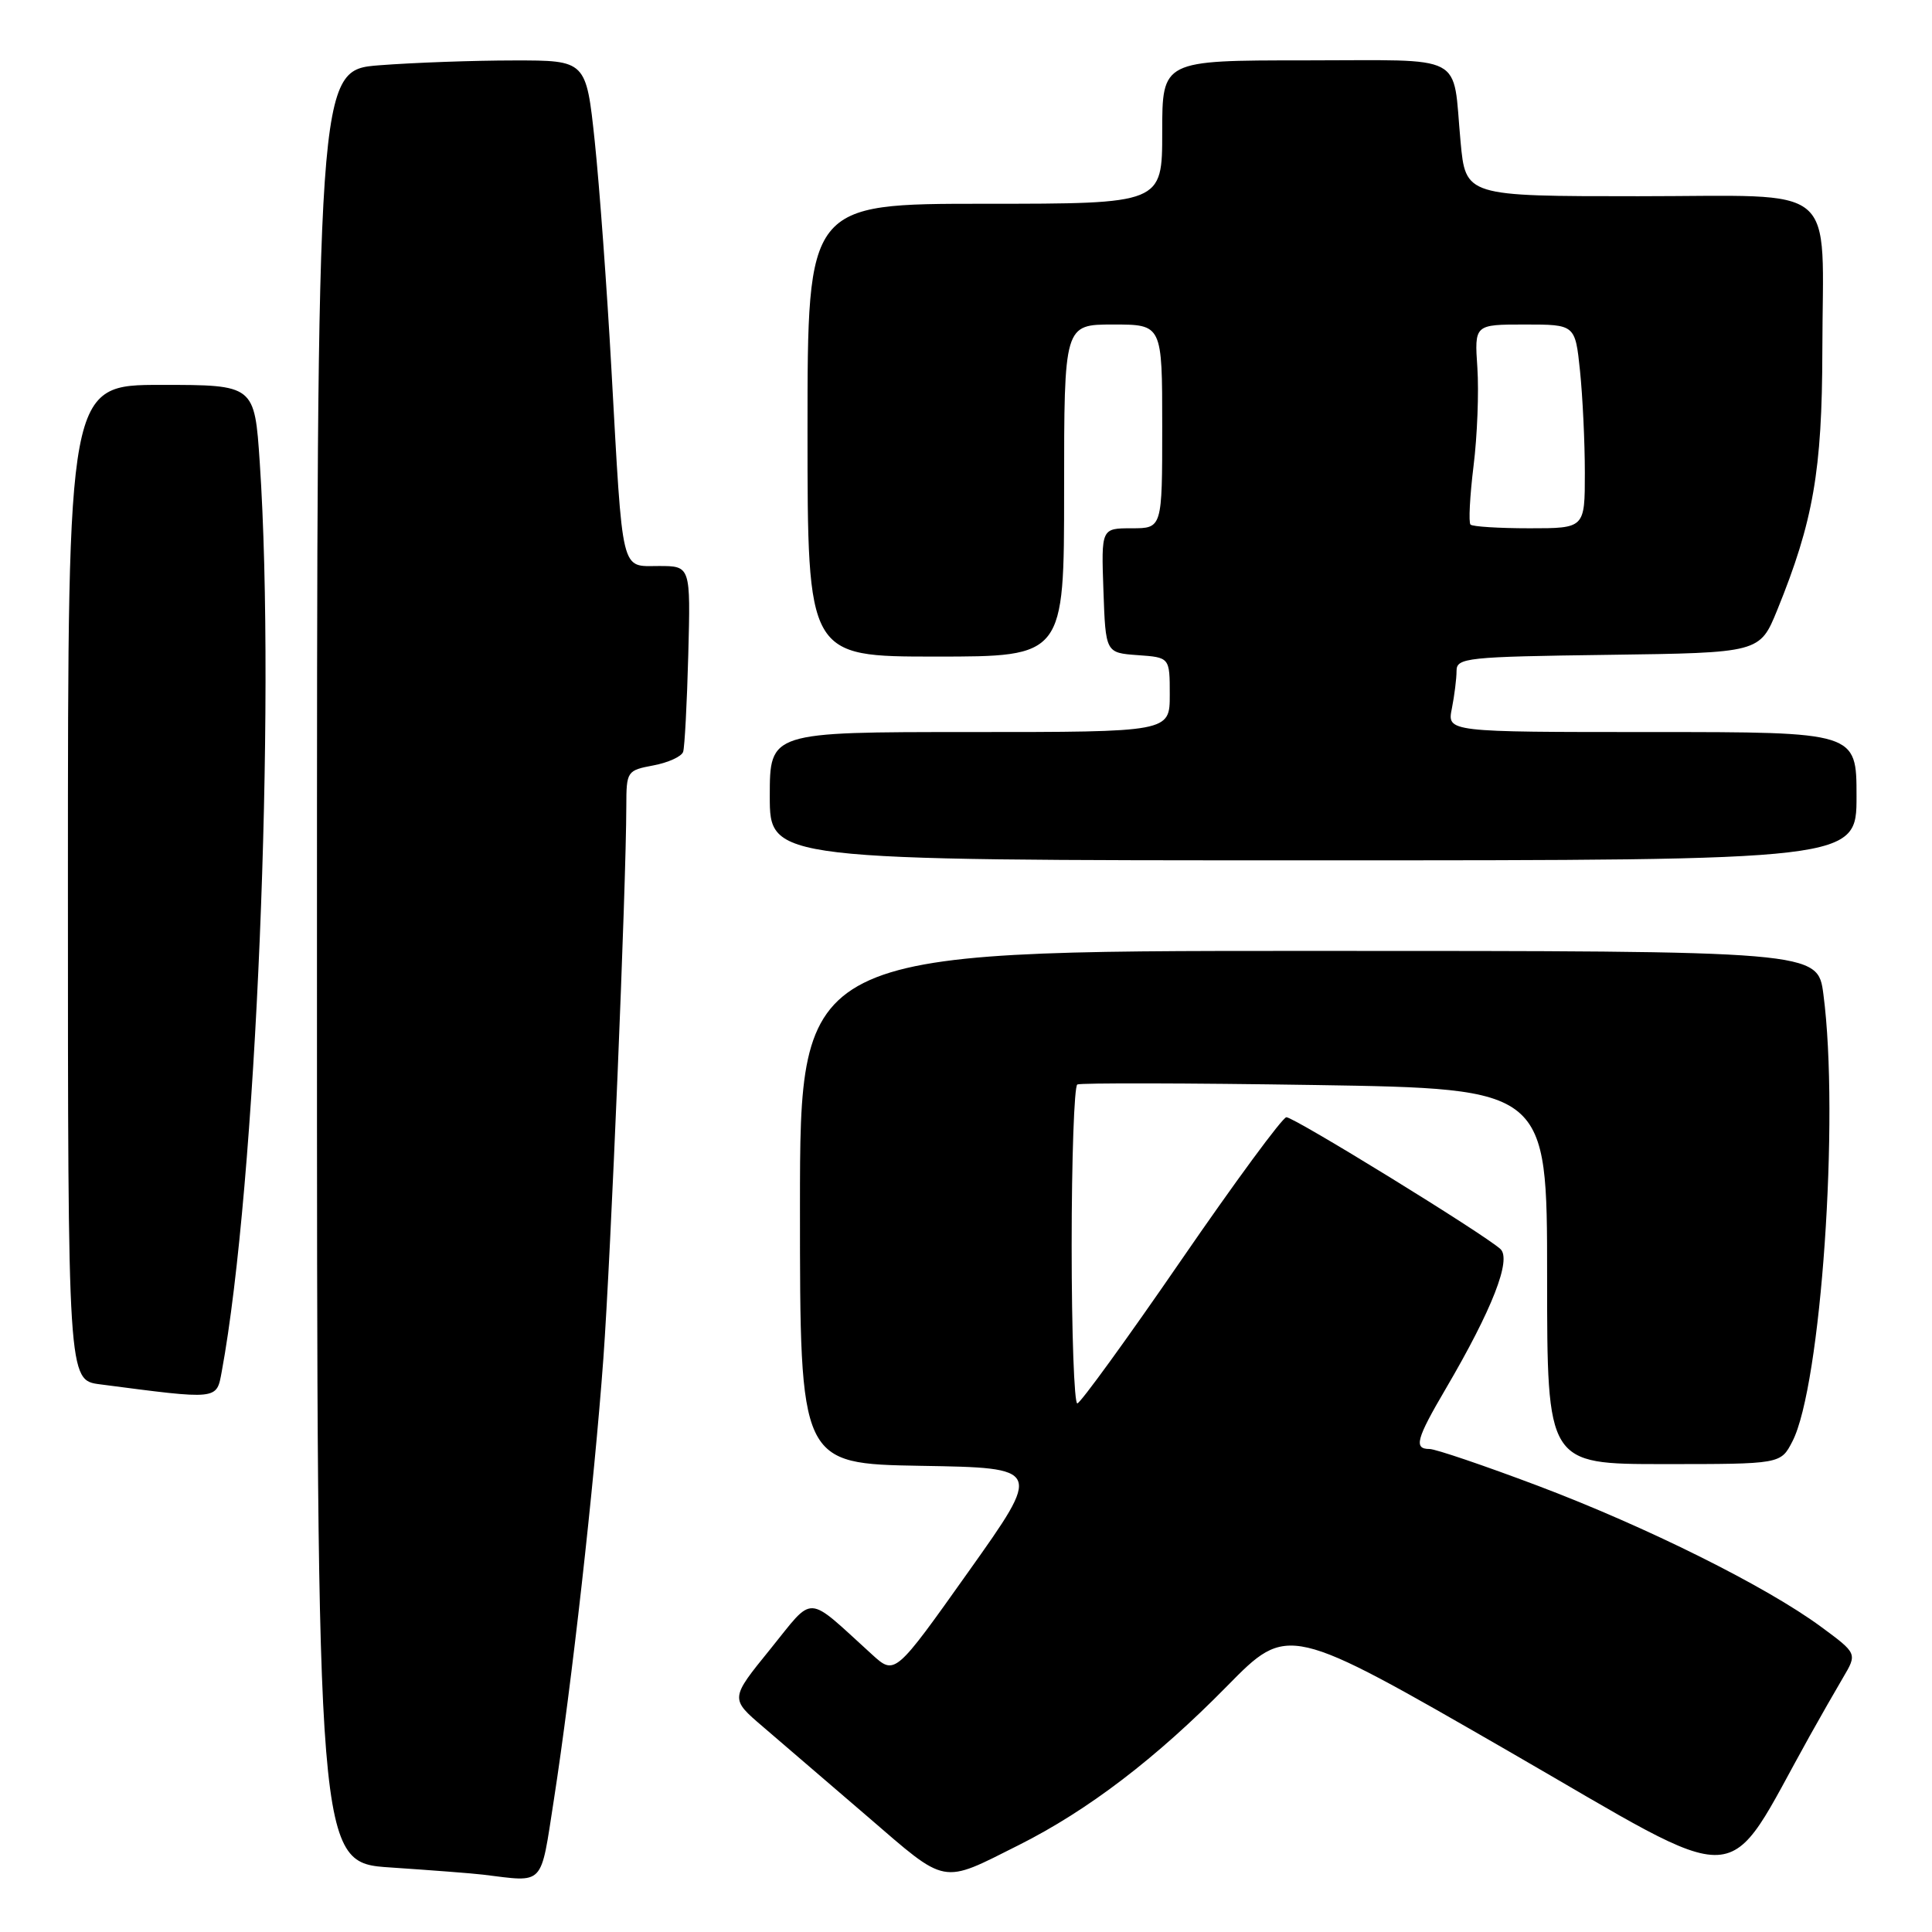 <?xml version="1.0" encoding="UTF-8" standalone="no"?>
<!DOCTYPE svg PUBLIC "-//W3C//DTD SVG 1.1//EN" "http://www.w3.org/Graphics/SVG/1.1/DTD/svg11.dtd" >
<svg xmlns="http://www.w3.org/2000/svg" xmlns:xlink="http://www.w3.org/1999/xlink" version="1.1" viewBox="0 0 256 256">
 <g >
 <path fill="currentColor"
d=" M 73.39 238.49 C 75.73 223.41 78.72 196.83 79.95 180.00 C 80.93 166.56 82.97 117.55 82.99 106.80 C 83.00 102.19 83.08 102.08 86.58 101.42 C 88.55 101.05 90.32 100.24 90.52 99.62 C 90.72 99.01 91.03 93.21 91.20 86.75 C 91.51 75.00 91.51 75.00 87.30 75.00 C 82.20 75.00 82.55 76.45 81.02 49.00 C 80.43 38.27 79.43 24.66 78.81 18.75 C 77.67 8.00 77.67 8.00 68.09 8.01 C 62.81 8.01 54.79 8.30 50.25 8.65 C 42.00 9.30 42.00 9.30 42.00 128.05 C 42.00 246.81 42.00 246.81 51.75 247.45 C 57.11 247.81 62.62 248.23 64.00 248.40 C 72.25 249.40 71.58 250.10 73.39 238.49 Z  M 135.00 244.48 C 144.16 239.88 153.19 232.99 162.58 223.43 C 170.67 215.20 170.67 215.20 199.84 232.01 C 232.12 250.62 228.19 250.81 239.81 230.00 C 241.19 227.53 243.17 224.06 244.21 222.30 C 246.10 219.10 246.10 219.10 241.30 215.56 C 234.04 210.21 218.20 202.32 203.77 196.87 C 196.66 194.19 190.21 192.00 189.43 192.00 C 187.30 192.00 187.64 190.71 191.58 184.00 C 197.73 173.51 200.32 166.87 198.81 165.50 C 196.54 163.45 171.44 148.00 170.45 148.04 C 169.93 148.07 163.65 156.60 156.50 167.00 C 149.35 177.40 143.16 185.93 142.75 185.96 C 142.34 185.98 142.00 176.58 142.00 165.06 C 142.00 153.54 142.34 143.93 142.75 143.70 C 143.16 143.48 157.34 143.51 174.25 143.77 C 205.00 144.26 205.00 144.26 205.00 169.13 C 205.00 194.00 205.00 194.00 220.47 194.00 C 235.95 194.00 235.95 194.00 237.50 191.00 C 241.29 183.68 243.76 148.07 241.61 131.75 C 240.86 126.00 240.86 126.00 173.43 126.00 C 106.00 126.00 106.00 126.00 106.00 159.98 C 106.00 193.95 106.00 193.95 122.05 194.23 C 138.10 194.50 138.10 194.50 128.34 208.24 C 118.58 221.99 118.58 221.99 115.54 219.22 C 106.64 211.14 107.99 211.21 102.05 218.54 C 96.74 225.08 96.74 225.08 101.08 228.79 C 103.47 230.83 109.71 236.20 114.96 240.71 C 125.59 249.87 124.62 249.69 135.00 244.48 Z  M 29.38 181.75 C 33.93 157.18 36.58 93.64 34.42 61.30 C 33.73 51.00 33.73 51.00 21.36 51.00 C 9.00 51.00 9.00 51.00 9.00 116.94 C 9.00 182.88 9.00 182.88 13.25 183.43 C 29.03 185.49 28.68 185.52 29.38 181.75 Z  M 246.00 105.50 C 246.00 97.00 246.00 97.00 218.88 97.00 C 191.75 97.00 191.75 97.00 192.38 93.88 C 192.72 92.16 193.00 89.92 193.00 88.90 C 193.00 87.16 194.29 87.02 213.09 86.77 C 233.18 86.50 233.18 86.50 235.49 80.84 C 240.27 69.09 241.44 62.36 241.47 46.50 C 241.51 23.82 244.11 26.00 217.08 26.00 C 194.20 26.00 194.20 26.00 193.53 18.75 C 192.43 6.88 194.57 8.00 172.93 8.00 C 154.00 8.00 154.00 8.00 154.00 17.50 C 154.00 27.00 154.00 27.00 130.50 27.00 C 107.00 27.00 107.00 27.00 107.00 57.00 C 107.00 87.00 107.00 87.00 124.00 87.00 C 141.00 87.00 141.00 87.00 141.00 65.00 C 141.00 43.00 141.00 43.00 147.50 43.00 C 154.00 43.00 154.00 43.00 154.00 56.50 C 154.00 70.00 154.00 70.00 149.96 70.00 C 145.92 70.00 145.92 70.00 146.21 78.25 C 146.50 86.50 146.50 86.50 150.75 86.81 C 155.00 87.11 155.00 87.11 155.00 92.06 C 155.00 97.00 155.00 97.00 128.50 97.00 C 102.00 97.00 102.00 97.00 102.00 105.50 C 102.00 114.00 102.00 114.00 174.00 114.00 C 246.00 114.00 246.00 114.00 246.00 105.50 Z  M 194.85 69.51 C 194.58 69.24 194.76 65.76 195.25 61.76 C 195.75 57.77 195.97 51.91 195.76 48.75 C 195.37 43.00 195.37 43.00 202.04 43.00 C 208.72 43.00 208.72 43.00 209.36 49.15 C 209.71 52.53 210.00 58.60 210.00 62.65 C 210.00 70.00 210.00 70.00 202.67 70.00 C 198.63 70.00 195.11 69.78 194.85 69.51 Z "/>
</g>
</svg>